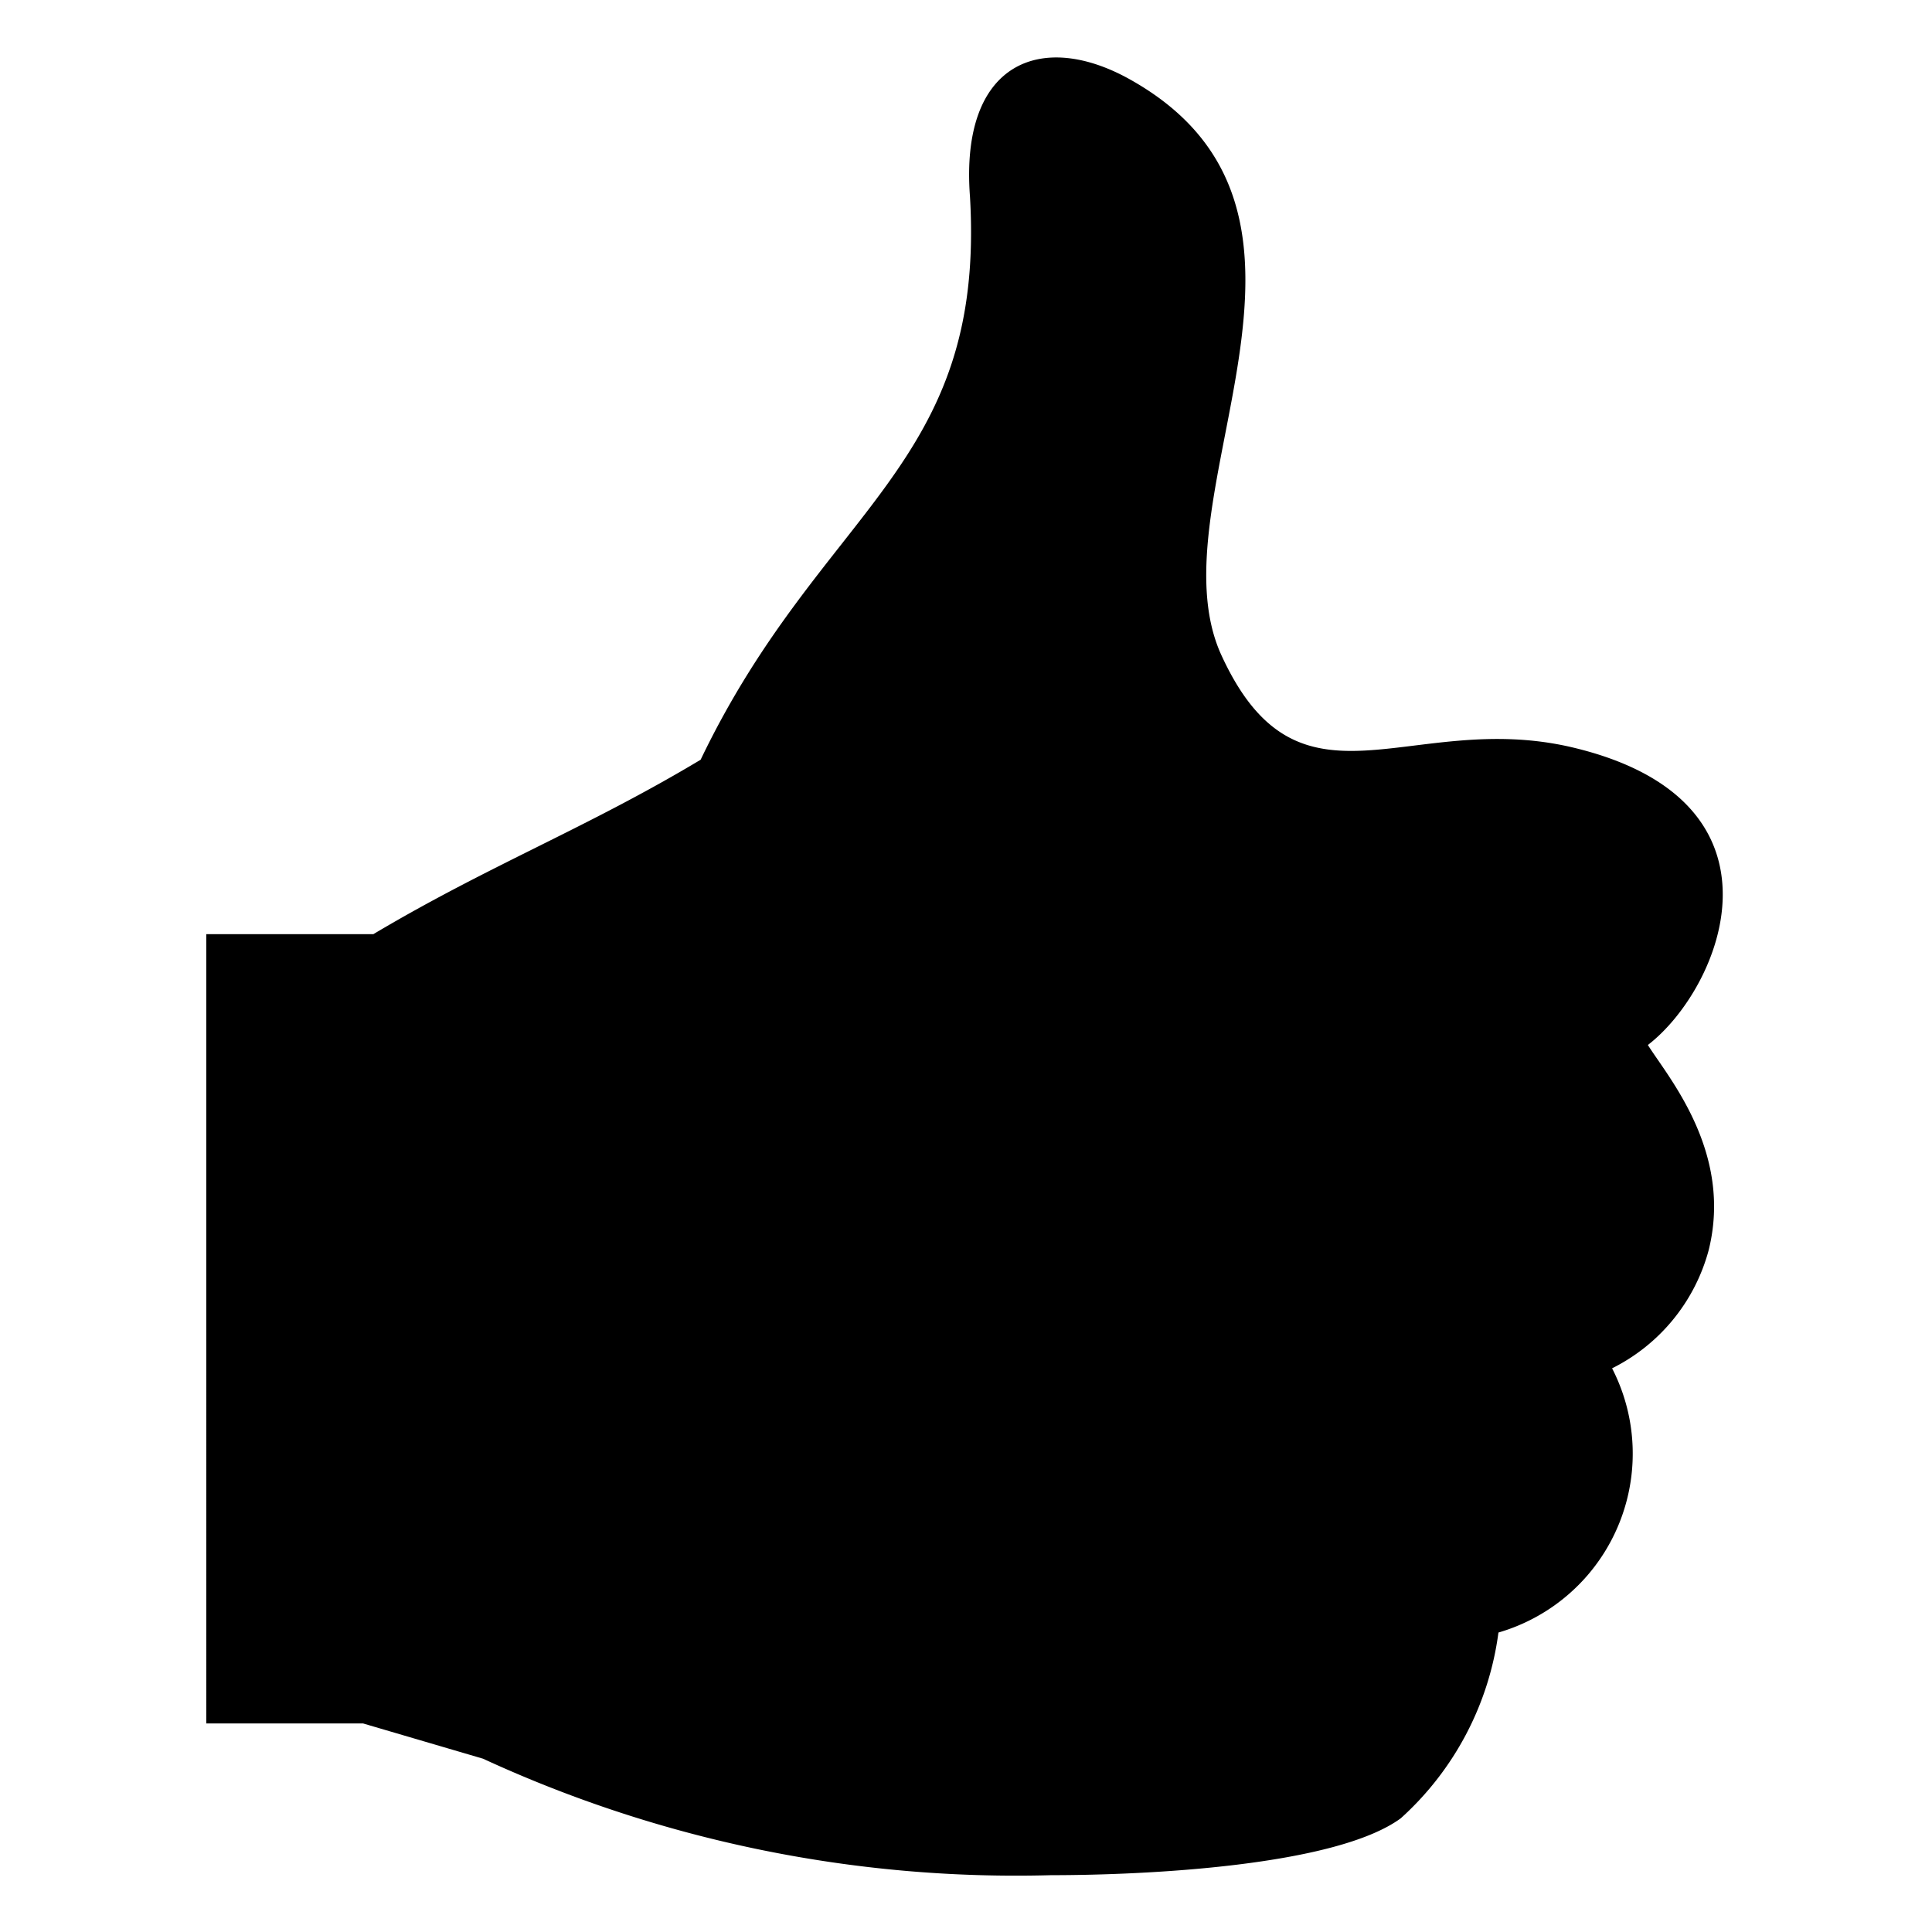 <svg xmlns="http://www.w3.org/2000/svg" viewBox="0 0 34 34"><title>icon-thumbs-up</title><path d="M29,18.39c1.3-1,2.66-4.3-1.34-5.24-2.87-.67-4.8,1.37-6.17-1.63-1.25-2.76,2.61-7.76-1.6-10.12-1.55-.87-3-.32-2.82,2.06.28,4.77-2.6,5.45-4.74,9.91-2,1.2-3.71,1.85-5.76,3.07l-2.94,0V30.33H6.39l2.11.62a22.39,22.39,0,0,0,10,2.05c1.67,0,5-.16,6.15-1a5.34,5.34,0,0,0,1.72-3.27,3.28,3.28,0,0,0,2-4.65A3.27,3.27,0,0,0,30.07,22C30.5,20.27,29.35,18.95,29,18.39Z"/></svg>